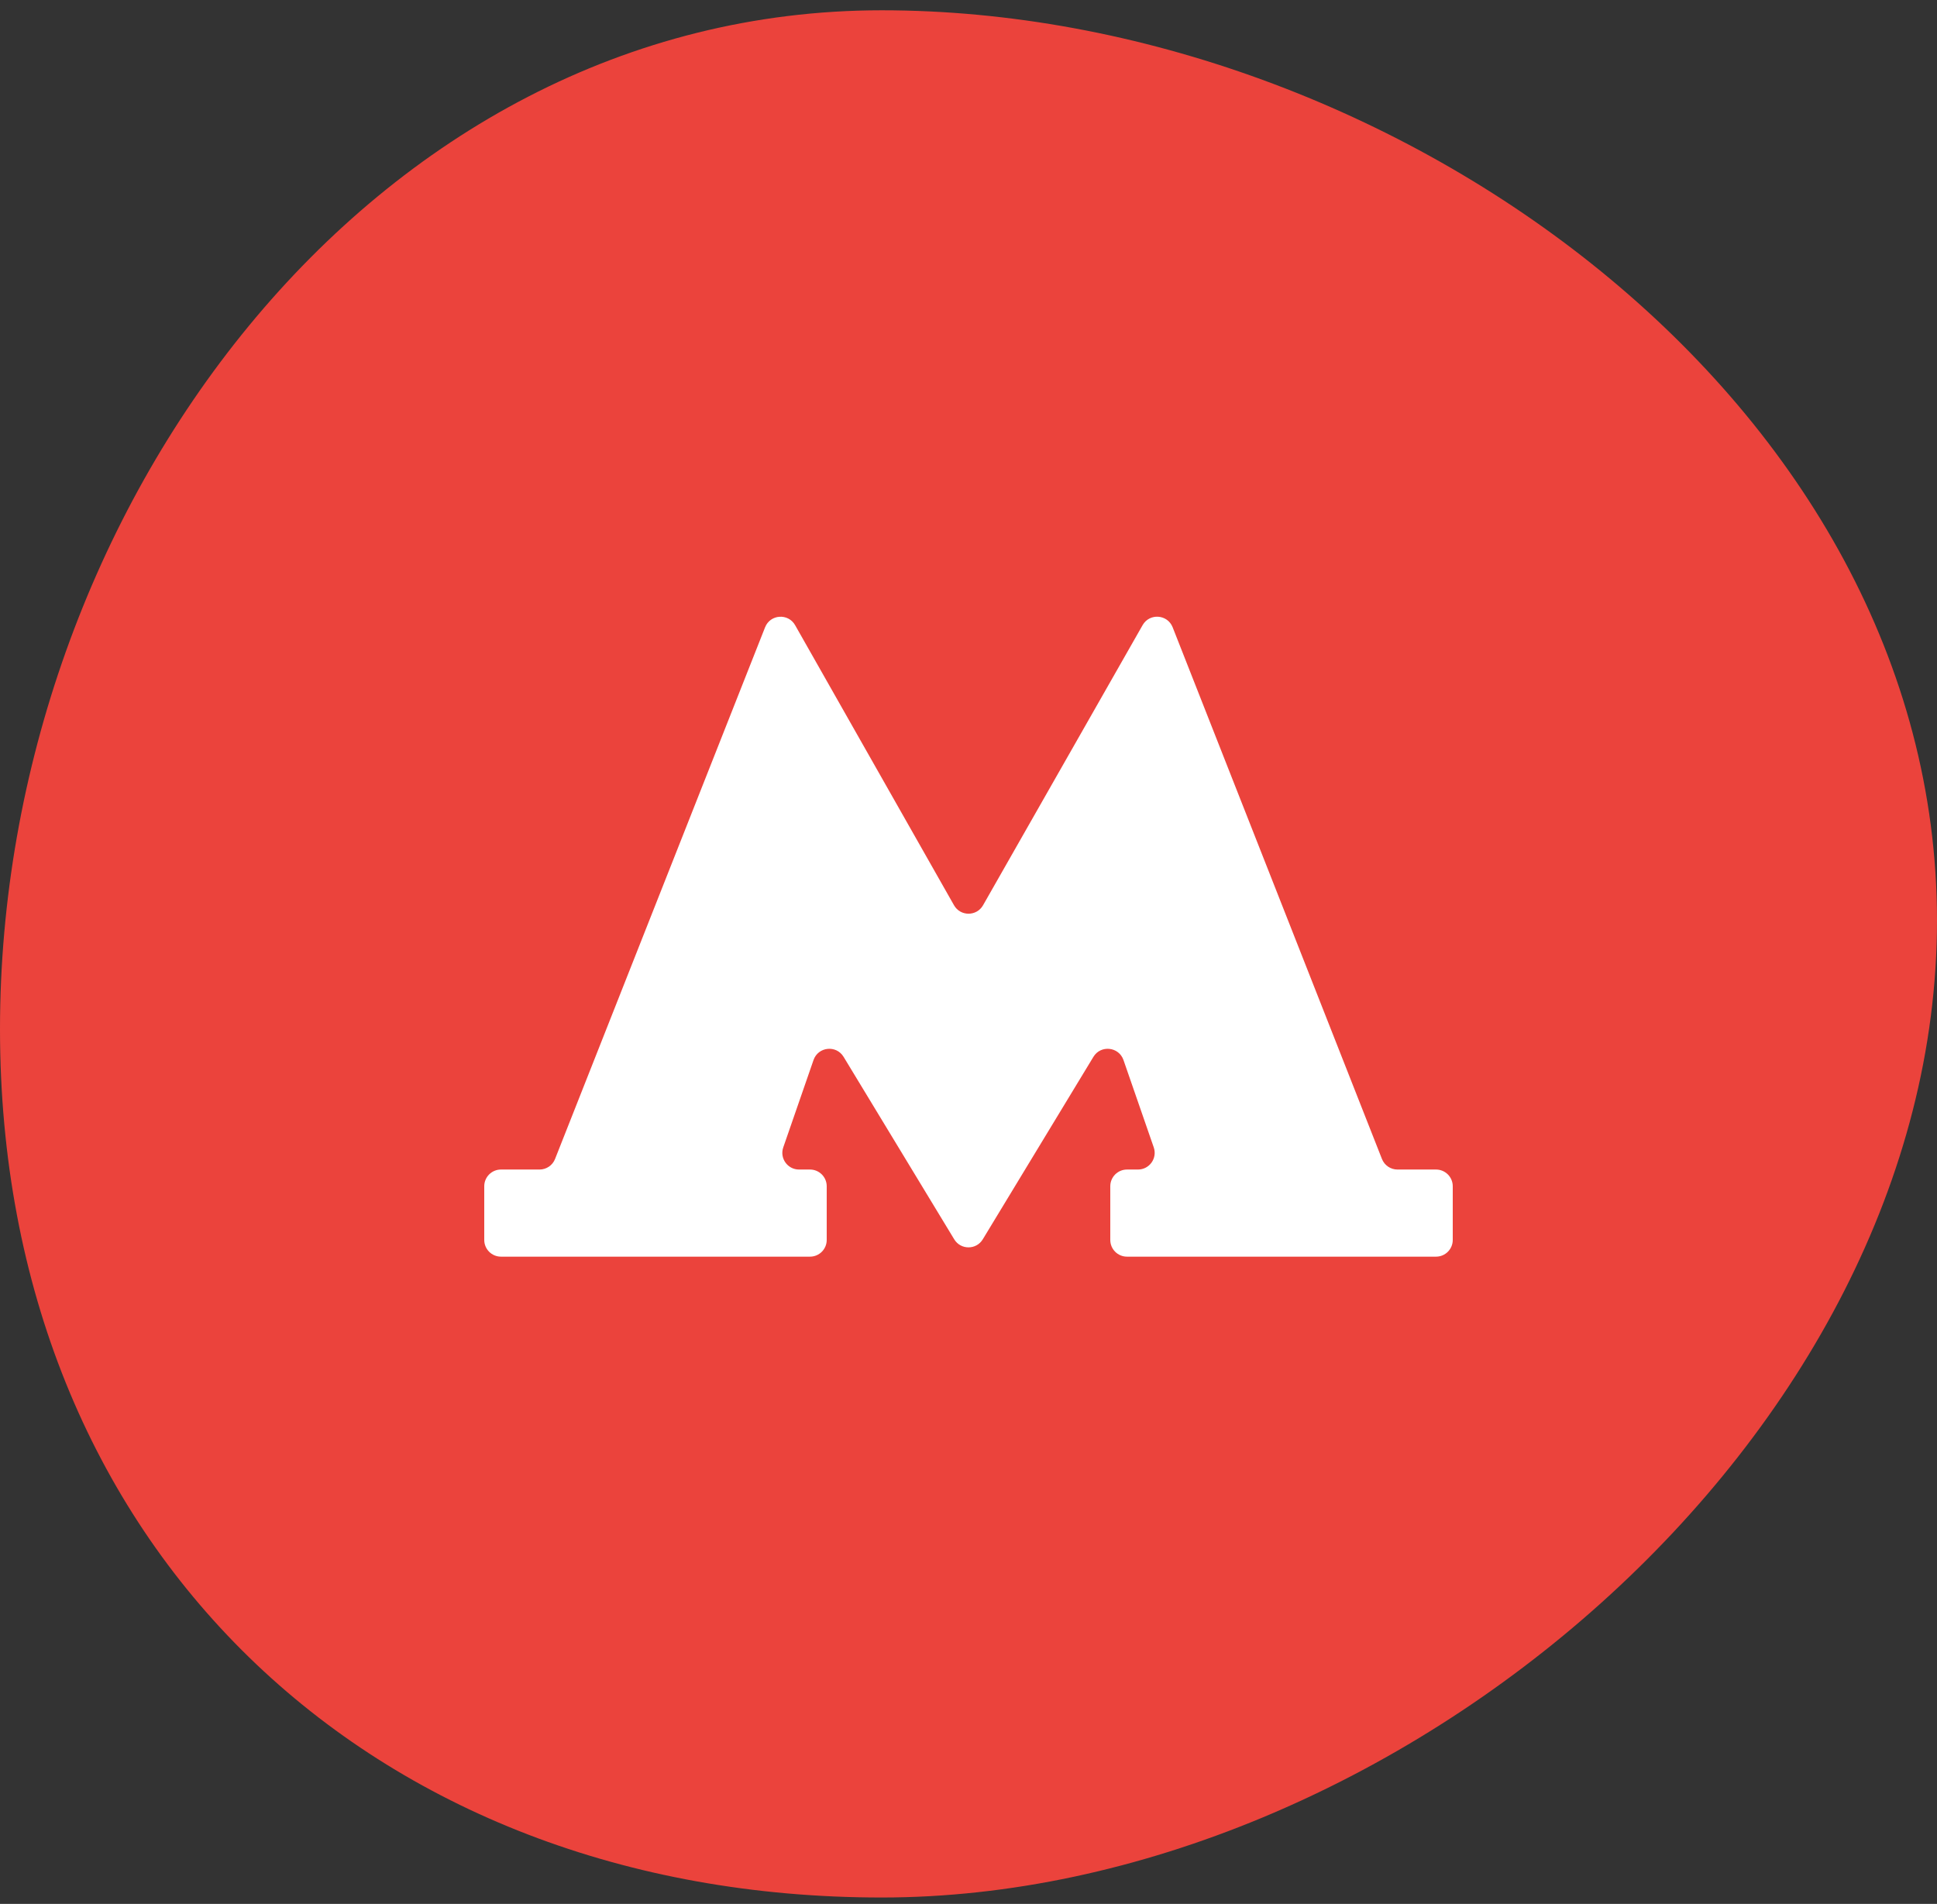 <svg width="116" height="114" viewBox="0 0 116 114" fill="none" xmlns="http://www.w3.org/2000/svg">
<rect x="0" y="0" width="116" height="114" fill="#333333" stroke="none"/>
<g id="Group 17609">
<path id="Vector" d="M52.8 113.616C22.145 113.616 0 92.565 0 61.616C0 30.667 22.145 0.616 52.8 0.616C83.454 0.616 116 24.167 116 55.116C116 86.065 83.454 113.616 52.8 113.616Z" fill="#EB433C"/>
<path id="Vector_2" d="M83.691 70.028C83.28 70.028 82.911 69.777 82.76 69.395L70.226 37.56C69.918 36.778 68.843 36.701 68.427 37.431L58.871 54.204C58.487 54.878 57.515 54.878 57.132 54.203L47.617 37.434C47.203 36.704 46.126 36.779 45.818 37.56L33.24 69.396C33.09 69.778 32.721 70.028 32.31 70.028H30C29.448 70.028 29 70.476 29 71.028V74.244C29 74.796 29.448 75.244 30 75.244H48.509C49.061 75.244 49.509 74.796 49.509 74.244V71.028C49.509 70.476 49.061 70.028 48.509 70.028H47.851C47.164 70.028 46.681 69.35 46.907 68.701L48.719 63.471C48.996 62.671 50.08 62.556 50.519 63.279L57.145 74.206C57.534 74.848 58.466 74.848 58.855 74.206L65.481 63.279C65.92 62.556 67.004 62.671 67.281 63.471L69.094 68.701C69.319 69.35 68.836 70.028 68.149 70.028H67.491C66.939 70.028 66.491 70.476 66.491 71.028V74.244C66.491 74.796 66.939 75.244 67.491 75.244H86C86.552 75.244 87 74.796 87 74.244V71.028C87 70.476 86.552 70.028 86 70.028H83.691Z" fill="white"/>
</g>
</svg>
